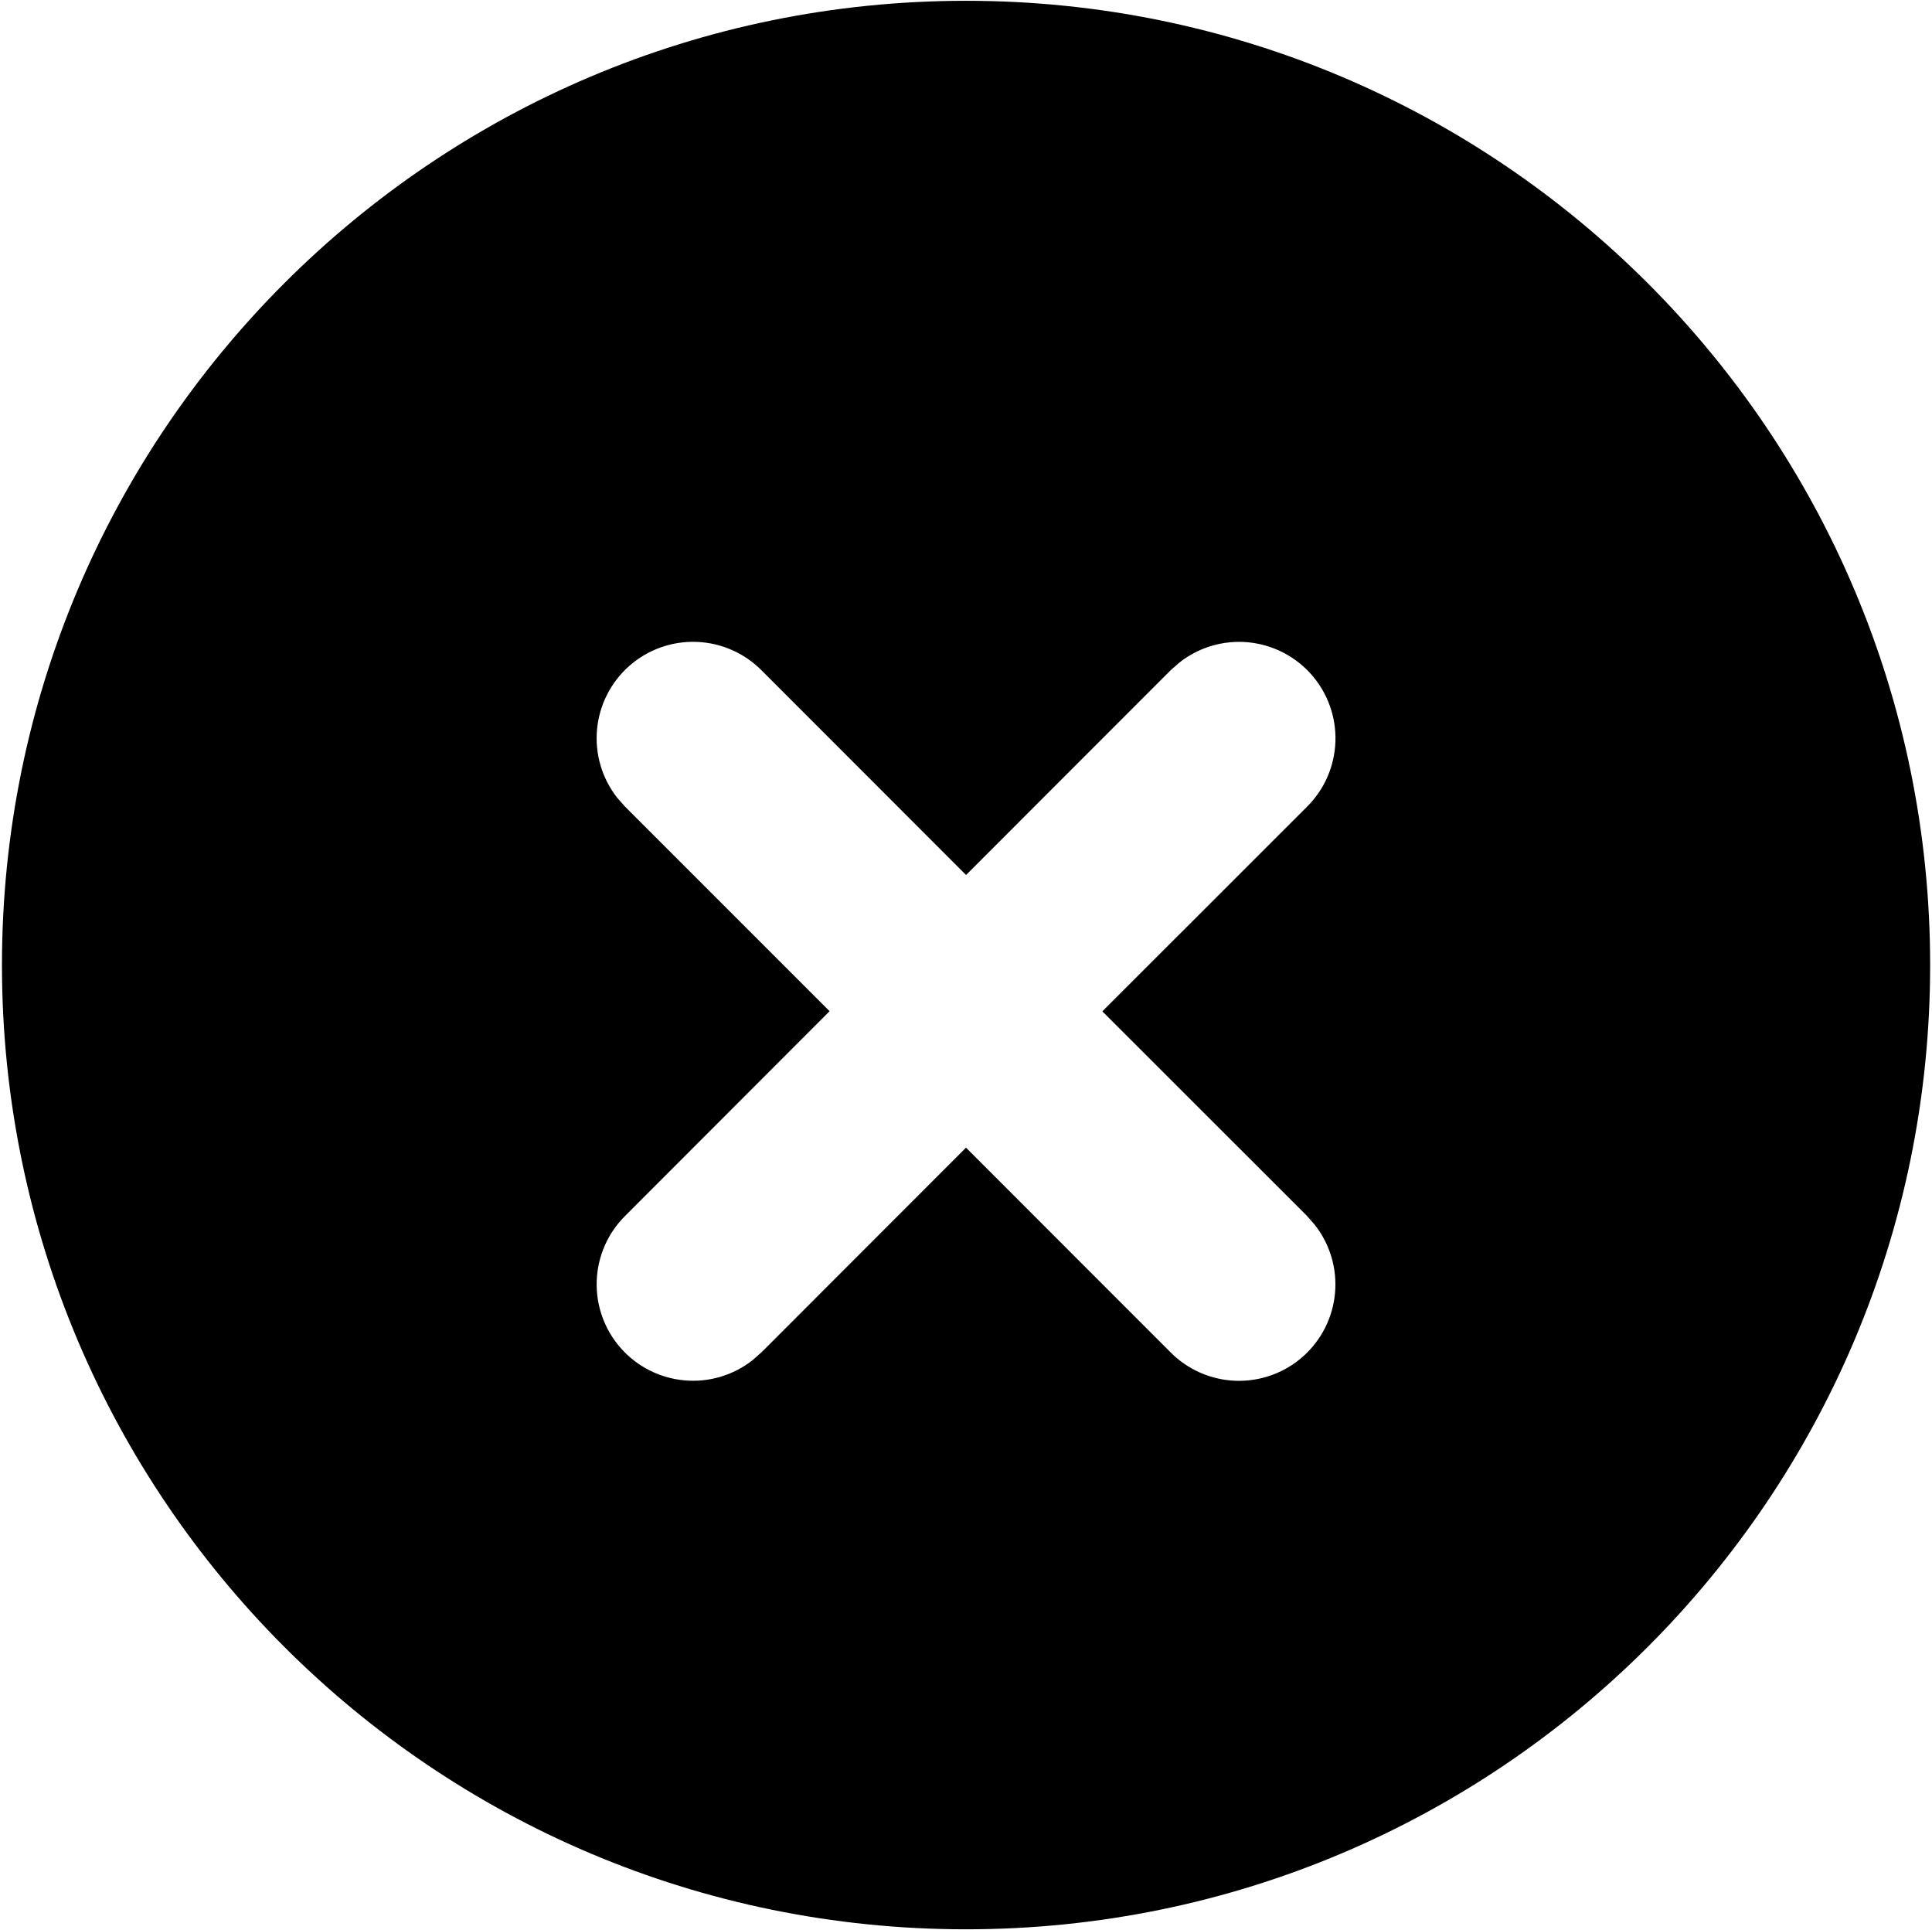 <?xml version="1.0" encoding="UTF-8"?>
<svg id="Capa_1" data-name="Capa 1" xmlns="http://www.w3.org/2000/svg" viewBox="0 0 583.15 582.48">
  <path d="m291.59.24c160.72,0,291,130.28,291,291s-130.28,291-291,291S.59,451.96.59,291.24,130.87.24,291.59.24Zm-61.72,202.07c-5.22-5.27-12.27-8.35-19.69-8.6-7.42-.25-14.66,2.34-20.23,7.25-5.57,4.91-9.05,11.76-9.74,19.15-.68,7.39,1.48,14.77,6.06,20.61l2.44,2.76,61.69,61.69-61.69,61.75c-5.27,5.22-8.35,12.27-8.6,19.69-.25,7.42,2.34,14.65,7.25,20.22,4.91,5.57,11.76,9.06,19.15,9.74,7.39.69,14.77-1.48,20.61-6.06l2.74-2.41,61.72-61.75,61.72,61.75c5.22,5.27,12.27,8.35,19.69,8.6,7.42.25,14.66-2.34,20.23-7.25,5.57-4.91,9.05-11.76,9.73-19.15.69-7.39-1.48-14.77-6.06-20.61l-2.41-2.76-61.75-61.72,61.75-61.72c5.27-5.22,8.35-12.27,8.6-19.69.25-7.42-2.34-14.66-7.25-20.23-4.91-5.57-11.76-9.05-19.15-9.74-7.39-.68-14.77,1.48-20.61,6.06l-2.76,2.42-61.72,61.75-61.72-61.75Z" stroke-width="0"/>
</svg>